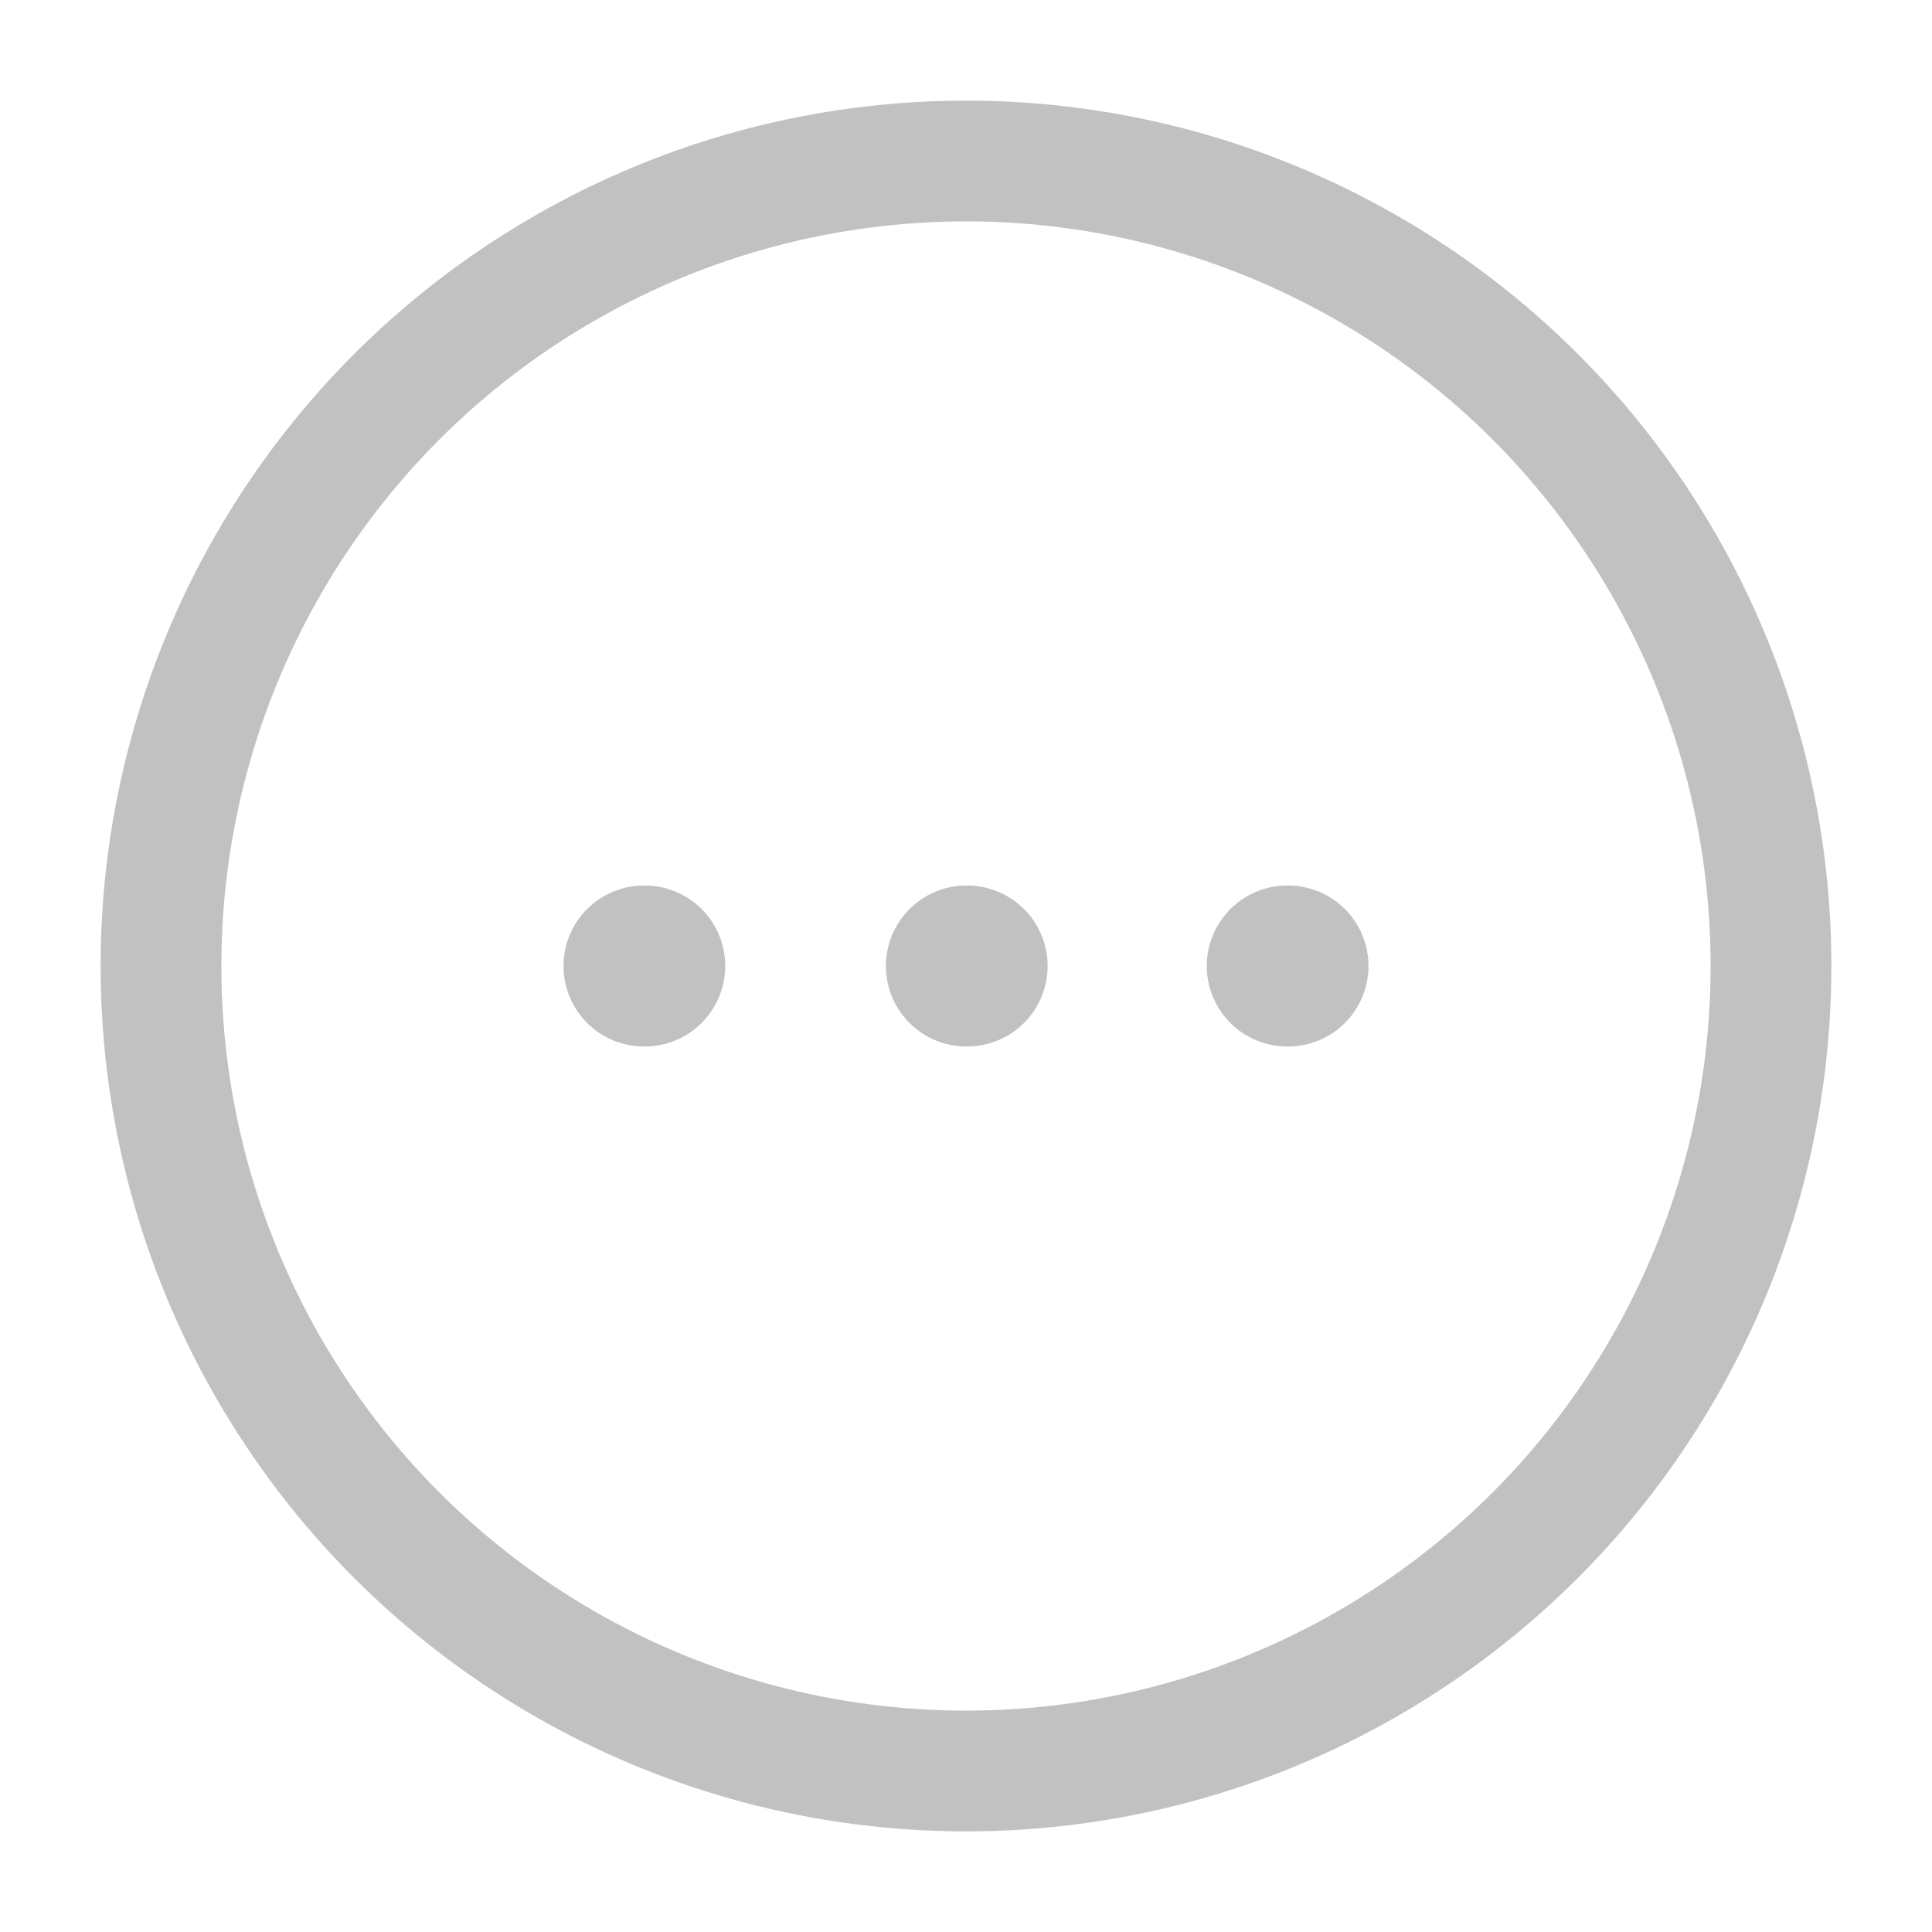 <!DOCTYPE svg PUBLIC "-//W3C//DTD SVG 1.1//EN" "http://www.w3.org/Graphics/SVG/1.1/DTD/svg11.dtd">
<!-- Uploaded to: SVG Repo, www.svgrepo.com, Transformed by: SVG Repo Mixer Tools -->
<svg width="800px" height="800px" viewBox="0 0 24 24" fill="none" xmlns="http://www.w3.org/2000/svg">
<g id="SVGRepo_bgCarrier" stroke-width="0"/>
<g id="SVGRepo_tracerCarrier" stroke-linecap="round" stroke-linejoin="round"/>
<g id="SVGRepo_iconCarrier"> <path d="M8 12H8.009M12.005 12H12.014M15.991 12H16" stroke="#c1c1c1" stroke-width="2" stroke-linecap="round" stroke-linejoin="round"/> <circle cx="12" cy="12" r="10" stroke="#c1c1c1" stroke-width="1.5"/> </g>
</svg>